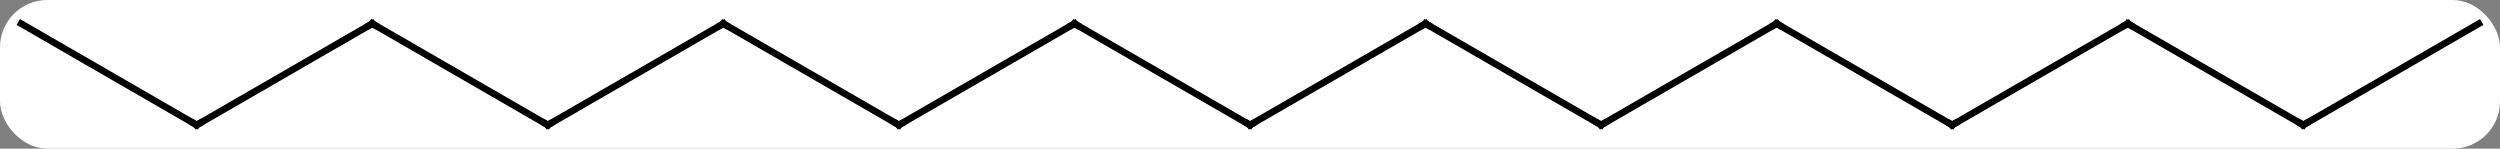 <svg width="370" viewBox="0 0 370 22" style="fill-opacity:1; color-rendering:auto; color-interpolation:auto; text-rendering:auto; stroke:black; stroke-linecap:square; stroke-miterlimit:10; shape-rendering:auto; stroke-opacity:1; fill:black; stroke-dasharray:none; font-weight:normal; stroke-width:1; font-family:'Open Sans'; font-style:normal; stroke-linejoin:miter; font-size:12; stroke-dashoffset:0; image-rendering:auto;" height="22" class="cas-substance-image" xmlns:xlink="http://www.w3.org/1999/xlink" xmlns="http://www.w3.org/2000/svg"><rect x="0" y="0" width="370" height="22" fill="#808080" stroke="none"/><svg class="cas-substance-single-component"><rect y="0" x="0" width="370" stroke="none" ry="7" rx="7" height="22" fill="white" class="cas-substance-group"/><svg y="0" x="0" width="370" viewBox="0 0 370 22" style="fill:black;" height="22" class="cas-substance-single-component-image"><svg><g><g transform="translate(185,11)" style="text-rendering:geometricPrecision; color-rendering:optimizeQuality; color-interpolation:linearRGB; stroke-linecap:butt; image-rendering:optimizeQuality;"><line y2="-7.5" y1="7.5" x2="25.98" x1="0" style="fill:none;"/><line y2="-7.5" y1="7.5" x2="-25.98" x1="0" style="fill:none;"/><line y2="7.5" y1="-7.5" x2="51.963" x1="25.98" style="fill:none;"/><line y2="7.5" y1="-7.5" x2="-51.963" x1="-25.98" style="fill:none;"/><line y2="-7.5" y1="7.5" x2="77.943" x1="51.963" style="fill:none;"/><line y2="-7.5" y1="7.5" x2="-77.943" x1="-51.963" style="fill:none;"/><line y2="7.5" y1="-7.5" x2="103.923" x1="77.943" style="fill:none;"/><line y2="7.5" y1="-7.5" x2="-103.923" x1="-77.943" style="fill:none;"/><line y2="-7.5" y1="7.5" x2="129.903" x1="103.923" style="fill:none;"/><line y2="-7.5" y1="7.5" x2="-129.903" x1="-103.923" style="fill:none;"/><line y2="7.5" y1="-7.5" x2="155.886" x1="129.903" style="fill:none;"/><line y2="7.5" y1="-7.5" x2="-155.886" x1="-129.903" style="fill:none;"/><line y2="-7.5" y1="7.5" x2="181.866" x1="155.886" style="fill:none;"/><line y2="-7.5" y1="7.5" x2="-181.866" x1="-155.886" style="fill:none;"/><path style="fill:none; stroke-miterlimit:5;" d="M0.433 7.25 L0 7.5 L-0.433 7.25"/><path style="fill:none; stroke-miterlimit:5;" d="M25.547 -7.25 L25.98 -7.5 L26.413 -7.25"/><path style="fill:none; stroke-miterlimit:5;" d="M-25.547 -7.25 L-25.98 -7.5 L-26.413 -7.25"/><path style="fill:none; stroke-miterlimit:5;" d="M51.53 7.25 L51.963 7.5 L52.396 7.25"/><path style="fill:none; stroke-miterlimit:5;" d="M-51.53 7.25 L-51.963 7.5 L-52.396 7.25"/><path style="fill:none; stroke-miterlimit:5;" d="M77.51 -7.25 L77.943 -7.5 L78.376 -7.25"/><path style="fill:none; stroke-miterlimit:5;" d="M-77.51 -7.25 L-77.943 -7.5 L-78.376 -7.25"/><path style="fill:none; stroke-miterlimit:5;" d="M103.49 7.25 L103.923 7.5 L104.356 7.25"/><path style="fill:none; stroke-miterlimit:5;" d="M-103.49 7.25 L-103.923 7.5 L-104.356 7.25"/><path style="fill:none; stroke-miterlimit:5;" d="M129.47 -7.25 L129.903 -7.5 L130.336 -7.25"/><path style="fill:none; stroke-miterlimit:5;" d="M-129.47 -7.25 L-129.903 -7.5 L-130.336 -7.25"/><path style="fill:none; stroke-miterlimit:5;" d="M155.453 7.25 L155.886 7.5 L156.319 7.25"/><path style="fill:none; stroke-miterlimit:5;" d="M-155.453 7.25 L-155.886 7.5 L-156.319 7.25"/></g></g></svg></svg></svg></svg>